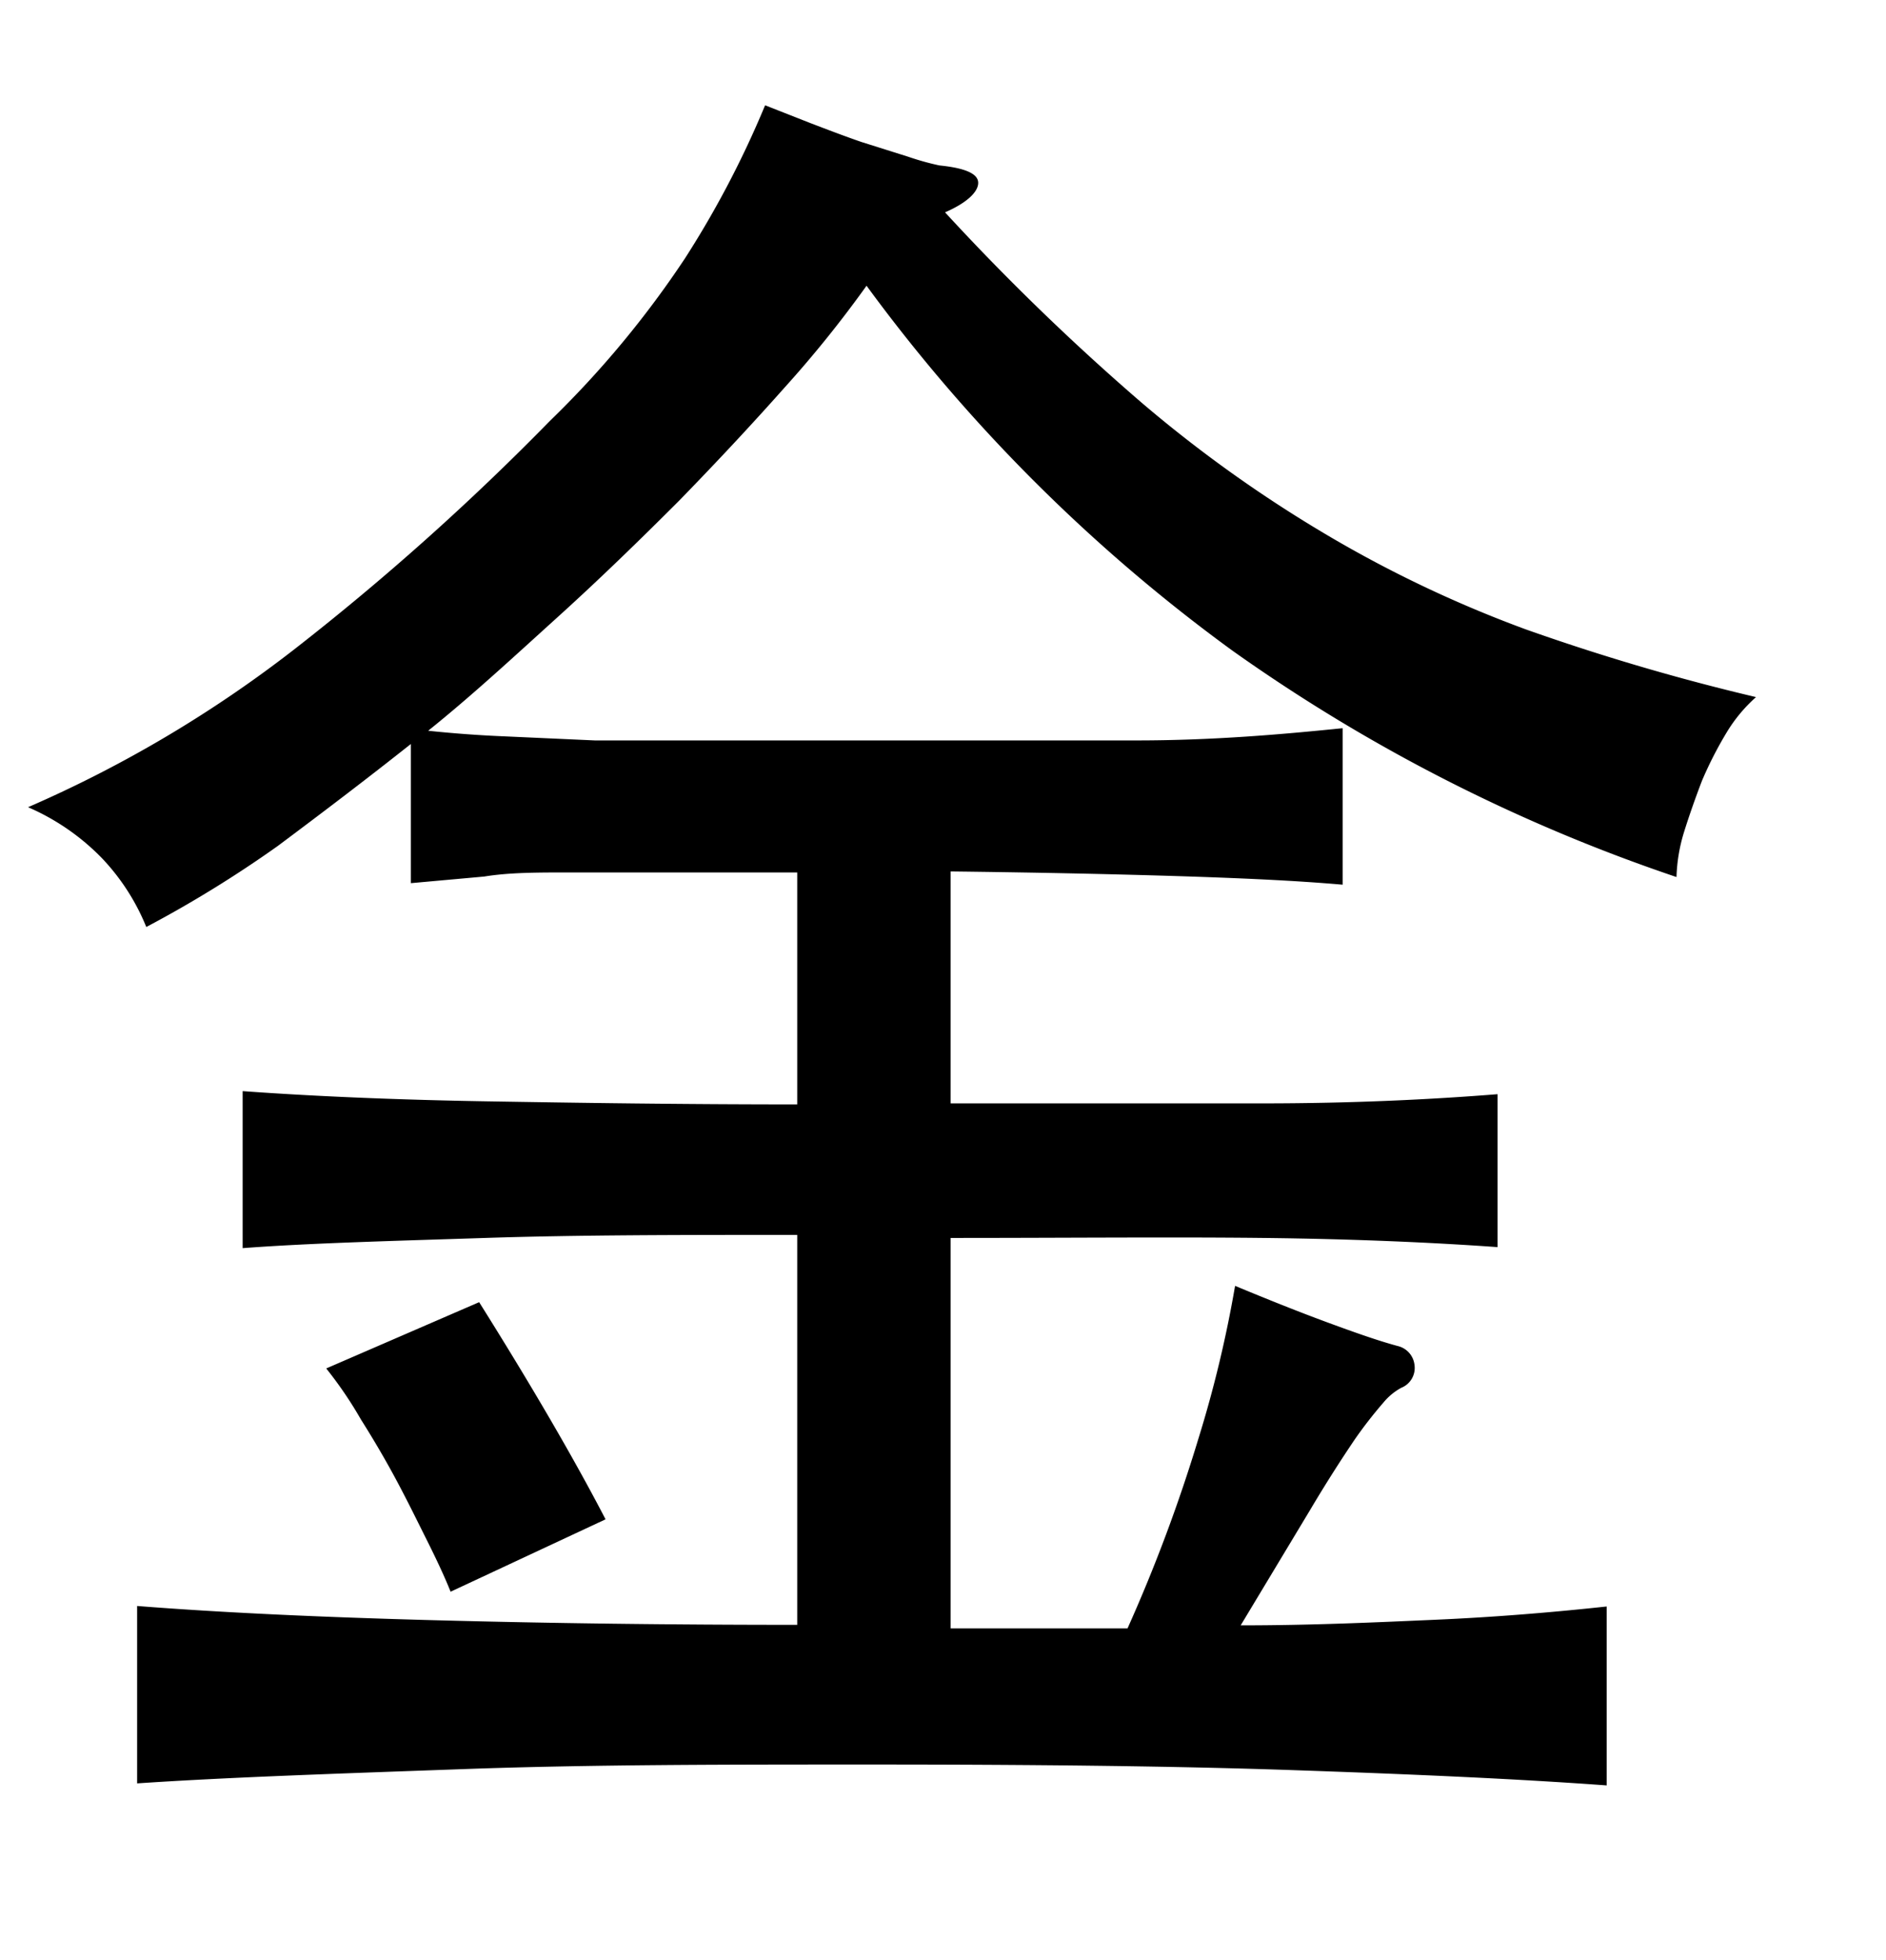 <svg xmlns="http://www.w3.org/2000/svg" width="0.51in" height="0.53in" viewBox="0 0 37 38"><title>Artboard 173</title><path d="M18.54,3.94a46.55,46.55,0,0,0,3.84,3.72,25.94,25.94,0,0,0,3.67,2.62,23.76,23.76,0,0,0,3.88,1.84,43.22,43.22,0,0,0,4.52,1.33,3,3,0,0,0-.58.7,7.55,7.55,0,0,0-.48.94c-.13.34-.25.68-.35,1a3.3,3.3,0,0,0-.15.89,33.55,33.55,0,0,1-8.71-4.44A32.92,32.92,0,0,1,17,5.38a22.56,22.56,0,0,1-1.61,2q-.95,1.07-2.07,2.22c-.76.76-1.55,1.53-2.39,2.29S9.26,13.42,8.4,14.11c.47.05,1,.09,1.5.11l1.77.08,2.2,0c.82,0,1.75,0,2.82,0,2.22,0,4.08,0,5.6,0s2.87-.12,4.05-.24v3.07c-.91-.08-2-.13-3.29-.17s-2.75-.07-4.4-.09v4.55q3.41,0,6.12,0c1.81,0,3.35-.08,4.61-.18v3c-1.26-.09-2.8-.16-4.61-.18s-3.85,0-6.12,0v7.66l3.47,0A31.17,31.17,0,0,0,23.51,28,23.46,23.46,0,0,0,24.23,25c.65.27,1.25.51,1.82.72s1,.36,1.37.46a.43.43,0,0,1,.33.37.42.42,0,0,1-.26.45,1.18,1.18,0,0,0-.35.29,8.54,8.54,0,0,0-.56.72c-.23.34-.53.8-.88,1.39l-1.36,2.26c1.41,0,2.68-.06,3.82-.11s2.25-.14,3.36-.26V34.8c-1.77-.13-3.83-.22-6.16-.3s-5.08-.11-8.27-.11c-2.83,0-5.5,0-8,.09s-4.62.16-6.4.28V31.28c1.65.13,3.61.22,5.86.28s4.62.09,7.09.09V24c-2.24,0-4.29,0-6.12.06s-3.43.1-4.76.2V21.18c1.38.1,3,.17,4.79.2s3.85.06,6.09.06V16.89l-2.5,0-2,0c-.6,0-1.15,0-1.64.08l-1.44.13V14.37c-.87.69-1.74,1.35-2.61,2a23.15,23.15,0,0,1-2.58,1.59A4.31,4.31,0,0,0,2,16.61a4.52,4.52,0,0,0-1.45-1,24.28,24.28,0,0,0,5.24-3.11,50.08,50.08,0,0,0,5-4.47,19.27,19.27,0,0,0,2.65-3.19,19.05,19.05,0,0,0,1.57-3l.89.35c.34.13.68.26,1,.37l.92.29a5.24,5.24,0,0,0,.61.17c.5.05.75.16.76.33S19,3.74,18.54,3.94ZM8.84,31c-.12-.3-.28-.64-.46-1s-.39-.79-.61-1.2-.45-.8-.69-1.18a7.86,7.86,0,0,0-.68-1l3-1.3q1.55,2.47,2.48,4.26Z"/></svg>